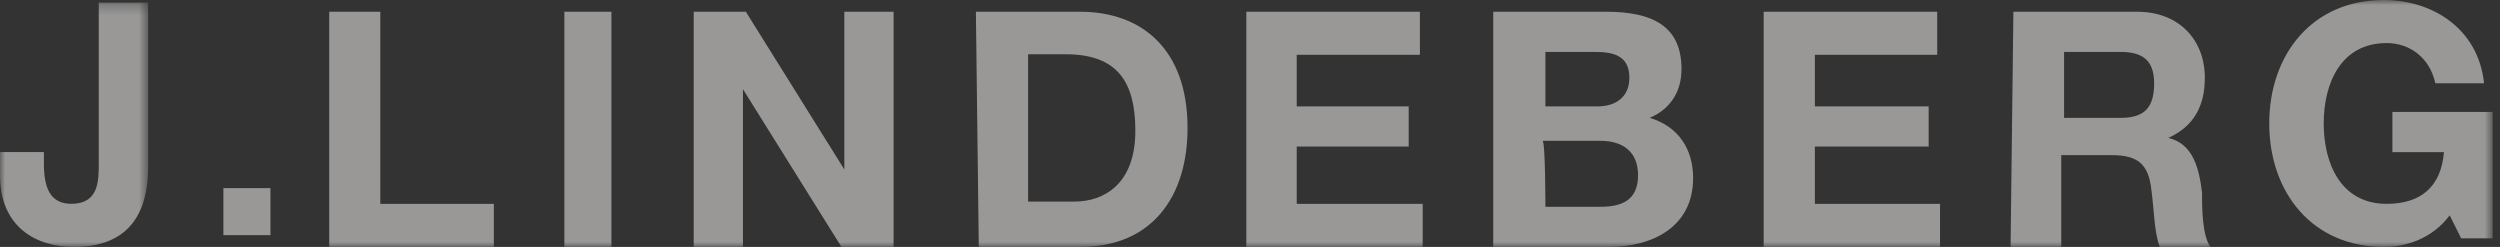 <?xml version="1.0" encoding="UTF-8"?>
<svg width="243px" height="24px" viewBox="0 0 243 24" version="1.1" xmlns="http://www.w3.org/2000/svg" xmlns:xlink="http://www.w3.org/1999/xlink">
    <rect x="0" y="0" width="243" height="24" fill="#333333" stroke="none"/>
    <!-- Generator: Sketch 49.3 (51167) - http://www.bohemiancoding.com/sketch -->
    <title>J Lindeberg</title>
    <desc>Created with Sketch.</desc>
    <defs>
        <polygon id="path-1" points="0 0.255 14.4 0.255 14.4 24 0 24"></polygon>
        <polygon id="path-3" points="0 24 242.286 24 242.286 0 0 0"></polygon>
    </defs>
    <g id="Design" stroke="none" stroke-width="1" fill="none" fill-rule="evenodd" opacity="0.5">
        <g id="Player-profile-Mobile---Biography-Collapsed-Copy" transform="translate(-17, -1992)">
            <g id="Footer" transform="translate(0, 1072)">
                <g id="J-Lindeberg" transform="translate(17, 920)">
                    <g id="Group-3">
                        <mask id="mask-2" fill="white">
                            <use xlink:href="#path-1"></use>
                        </mask>
                        <g id="Clip-2"></g>
                        <path d="M14.4,16.179 C14.4,19.252 13.6,24.001 7.2,24.001 C3.467,24.001 0,22.046 0,17.017 L0,14.782 L4.267,14.782 L4.267,15.897 C4.267,18.132 4.8,19.811 6.933,19.811 C9.6,19.811 9.6,17.576 9.6,15.897 L9.6,0.255 L14.4,0.255 L14.4,16.179 Z" id="Fill-1" fill="#FFFEFC" mask="url(#mask-2)"></path>
                    </g>
                    <mask id="mask-4" fill="white">
                        <use xlink:href="#path-3"></use>
                    </mask>
                    <g id="Clip-5"></g>
                    <polygon id="Fill-4" fill="#FFFEFC" mask="url(#mask-4)" points="21.714 22.857 26.286 22.857 26.286 18.286 21.714 18.286"></polygon>
                    <polygon id="Fill-6" fill="#FFFEFC" mask="url(#mask-4)" points="32 1.143 36.966 1.143 36.966 19.819 48 19.819 48 24 32 24"></polygon>
                    <polygon id="Fill-7" fill="#FFFEFC" mask="url(#mask-4)" points="54.857 24 59.429 24 59.429 1.143 54.857 1.143"></polygon>
                    <polygon id="Fill-8" fill="#FFFEFC" mask="url(#mask-4)" points="67.429 1.143 72.497 1.143 82.07 16.474 82.07 1.143 86.857 1.143 86.857 24 81.789 24 72.215 8.669 72.215 24 67.429 24"></polygon>
                    <path d="M99.93,19.594 L104.438,19.594 C107.256,19.594 110.356,17.941 110.356,12.709 C110.356,8.028 108.665,5.274 103.593,5.274 L99.93,5.274 L99.93,19.594 Z M94.857,1.143 L105.002,1.143 C110.92,1.143 115.429,4.723 115.429,12.434 C115.429,19.043 112.047,24 105.002,24 L95.139,24 L94.857,1.143 Z" id="Fill-9" fill="#FFFEFC" mask="url(#mask-4)"></path>
                    <polygon id="Fill-10" fill="#FFFEFC" mask="url(#mask-4)" points="121.143 1.143 138.014 1.143 138.014 5.324 126.041 5.324 126.041 10.341 136.925 10.341 136.925 14.244 126.041 14.244 126.041 19.819 138.286 19.819 138.286 24 121.143 24"></polygon>
                    <path d="M150.213,20.098 L155.56,20.098 C157.533,20.098 159.219,19.543 159.219,17.031 C159.219,14.804 157.812,13.686 155.56,13.686 L149.929,13.686 C150.213,13.686 150.213,20.098 150.213,20.098 Z M150.213,10.341 L155.281,10.341 C156.967,10.341 158.375,9.505 158.375,7.554 C158.375,5.324 156.689,5.048 154.997,5.048 L150.213,5.048 L150.213,10.341 Z M145.143,1.143 L156.125,1.143 C160.627,1.143 163.442,2.537 163.442,6.718 C163.442,8.948 162.319,10.623 160.348,11.456 C163.164,12.293 164.571,14.523 164.571,17.31 C164.571,22.049 160.627,24 156.404,24 L145.143,24 L145.143,1.143 Z" id="Fill-11" fill="#FFFEFC" mask="url(#mask-4)"></path>
                    <polygon id="Fill-12" fill="#FFFEFC" mask="url(#mask-4)" points="171.429 1.143 188.295 1.143 188.295 5.324 176.406 5.324 176.406 10.341 187.465 10.341 187.465 14.244 176.406 14.244 176.406 19.819 188.571 19.819 188.571 24 171.429 24"></polygon>
                    <path d="M200.628,11.456 L206.101,11.456 C208.29,11.456 209.384,10.62 209.384,8.111 C209.384,5.882 208.29,5.045 206.101,5.045 L200.628,5.045 L200.628,11.456 Z M195.702,1.143 L207.742,1.143 C211.847,1.143 214.31,3.93 214.31,7.554 C214.31,10.341 213.215,12.293 210.753,13.408 C213.215,13.965 213.763,16.474 214.036,18.704 C214.036,20.098 214.036,22.885 214.857,24 L209.932,24 C209.384,22.606 209.384,20.376 209.111,18.425 C208.837,15.916 207.742,15.08 205.28,15.08 L200.354,15.08 L200.354,24 L195.429,24 L195.702,1.143 Z" id="Fill-13" fill="#FFFEFC" mask="url(#mask-4)"></path>
                    <path d="M238.11,20.928 C236.44,23.163 233.934,24 231.707,24 C224.747,24 220.571,18.696 220.571,11.999 C220.571,5.302 224.747,0 231.707,0 C236.44,0 240.894,2.79 241.451,8.092 L236.718,8.092 C236.161,5.581 234.215,4.186 231.985,4.186 C227.531,4.186 225.864,8.092 225.864,11.999 C225.864,15.905 227.531,19.814 231.985,19.814 C235.326,19.814 237.275,18.137 237.553,14.789 L232.542,14.789 L232.542,10.882 L242.286,10.882 L242.286,23.163 L239.223,23.163 L238.11,20.928 Z" id="Fill-14" fill="#FFFEFC" mask="url(#mask-4)"></path>
                </g>
            </g>
        </g>
    </g>
</svg>